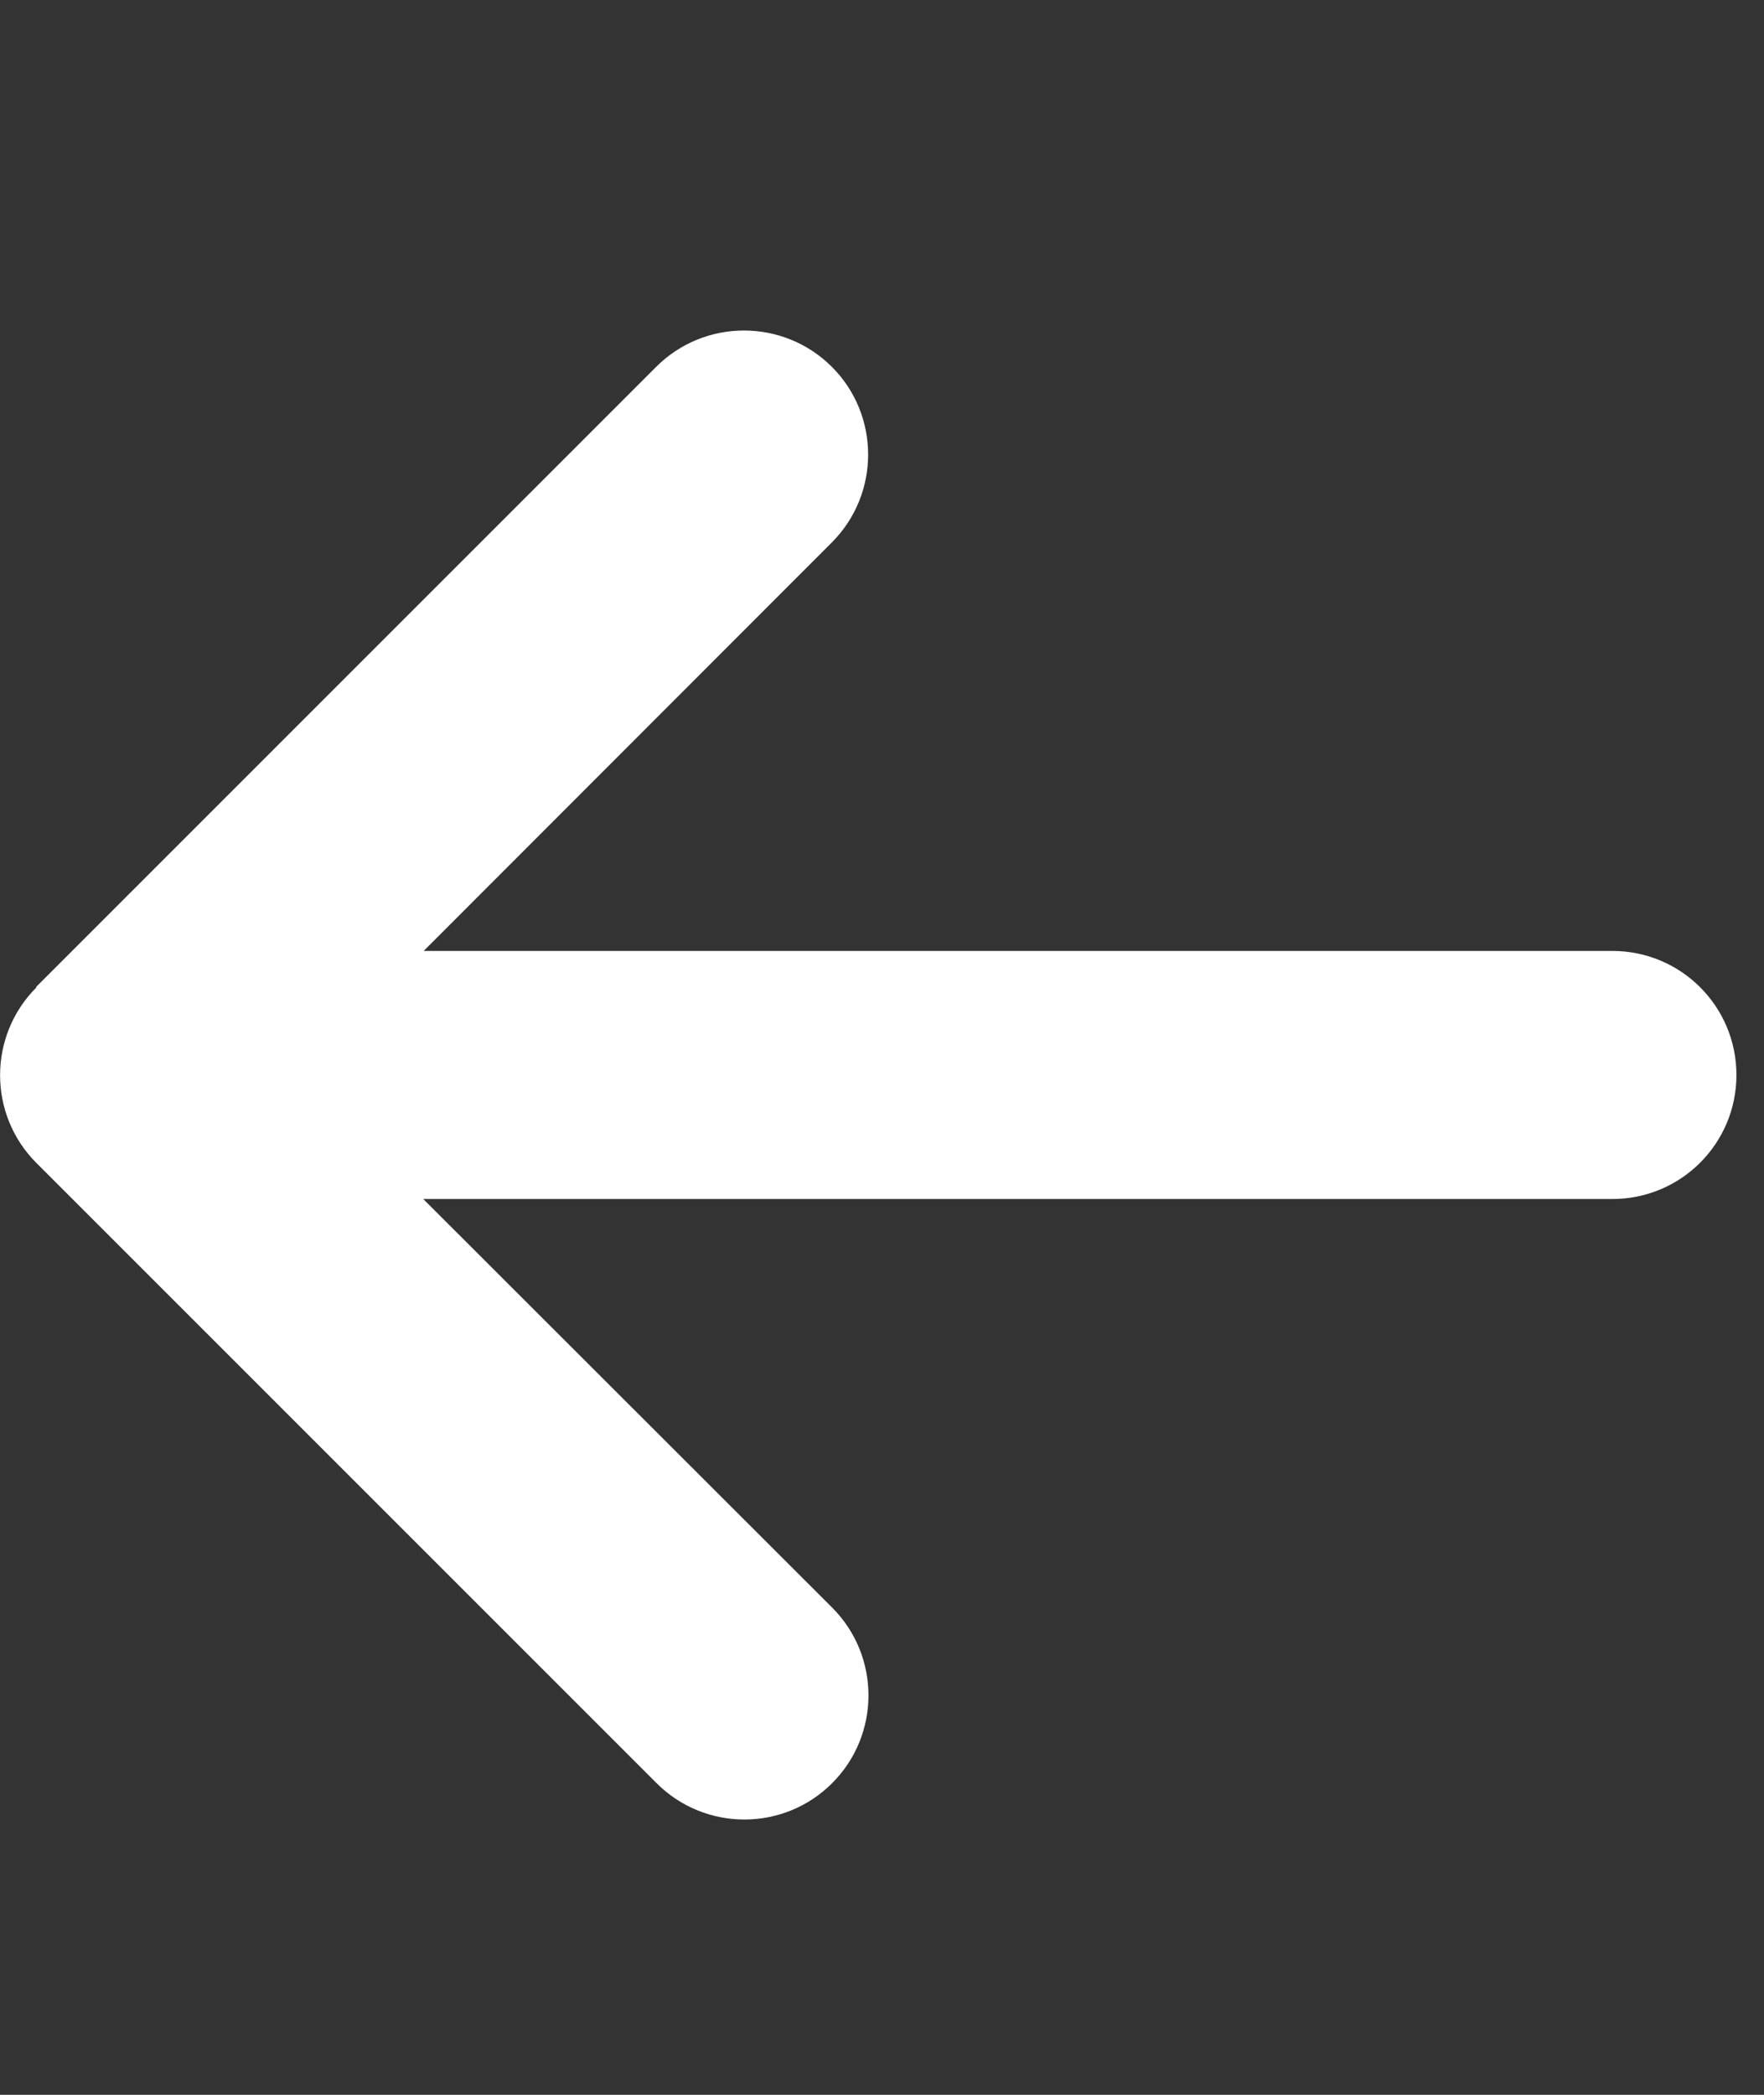 <svg width="16" height="19" viewBox="0 0 16 19" fill="none" xmlns="http://www.w3.org/2000/svg">
<rect x="0" y="0" width="16" height="19" fill="#333333" stroke="none"/>
<g clip-path="url(#clip0_1_214)">
<path d="M0.33 8.956C-0.109 9.395 -0.109 10.109 0.33 10.548L5.955 16.173C6.395 16.613 7.109 16.613 7.548 16.173C7.987 15.734 7.987 15.02 7.548 14.581L3.839 10.875H14.625C15.247 10.875 15.75 10.372 15.75 9.75C15.75 9.128 15.247 8.625 14.625 8.625H3.843L7.545 4.92C7.984 4.48 7.984 3.766 7.545 3.327C7.105 2.888 6.391 2.888 5.952 3.327L0.327 8.952L0.33 8.956Z" fill="white"/>
</g>
<defs>
<clipPath id="clip0_1_214">
<path d="M15.75 18.75H0V0.75H15.75V18.75Z" fill="white"/>
</clipPath>
</defs>
</svg>
